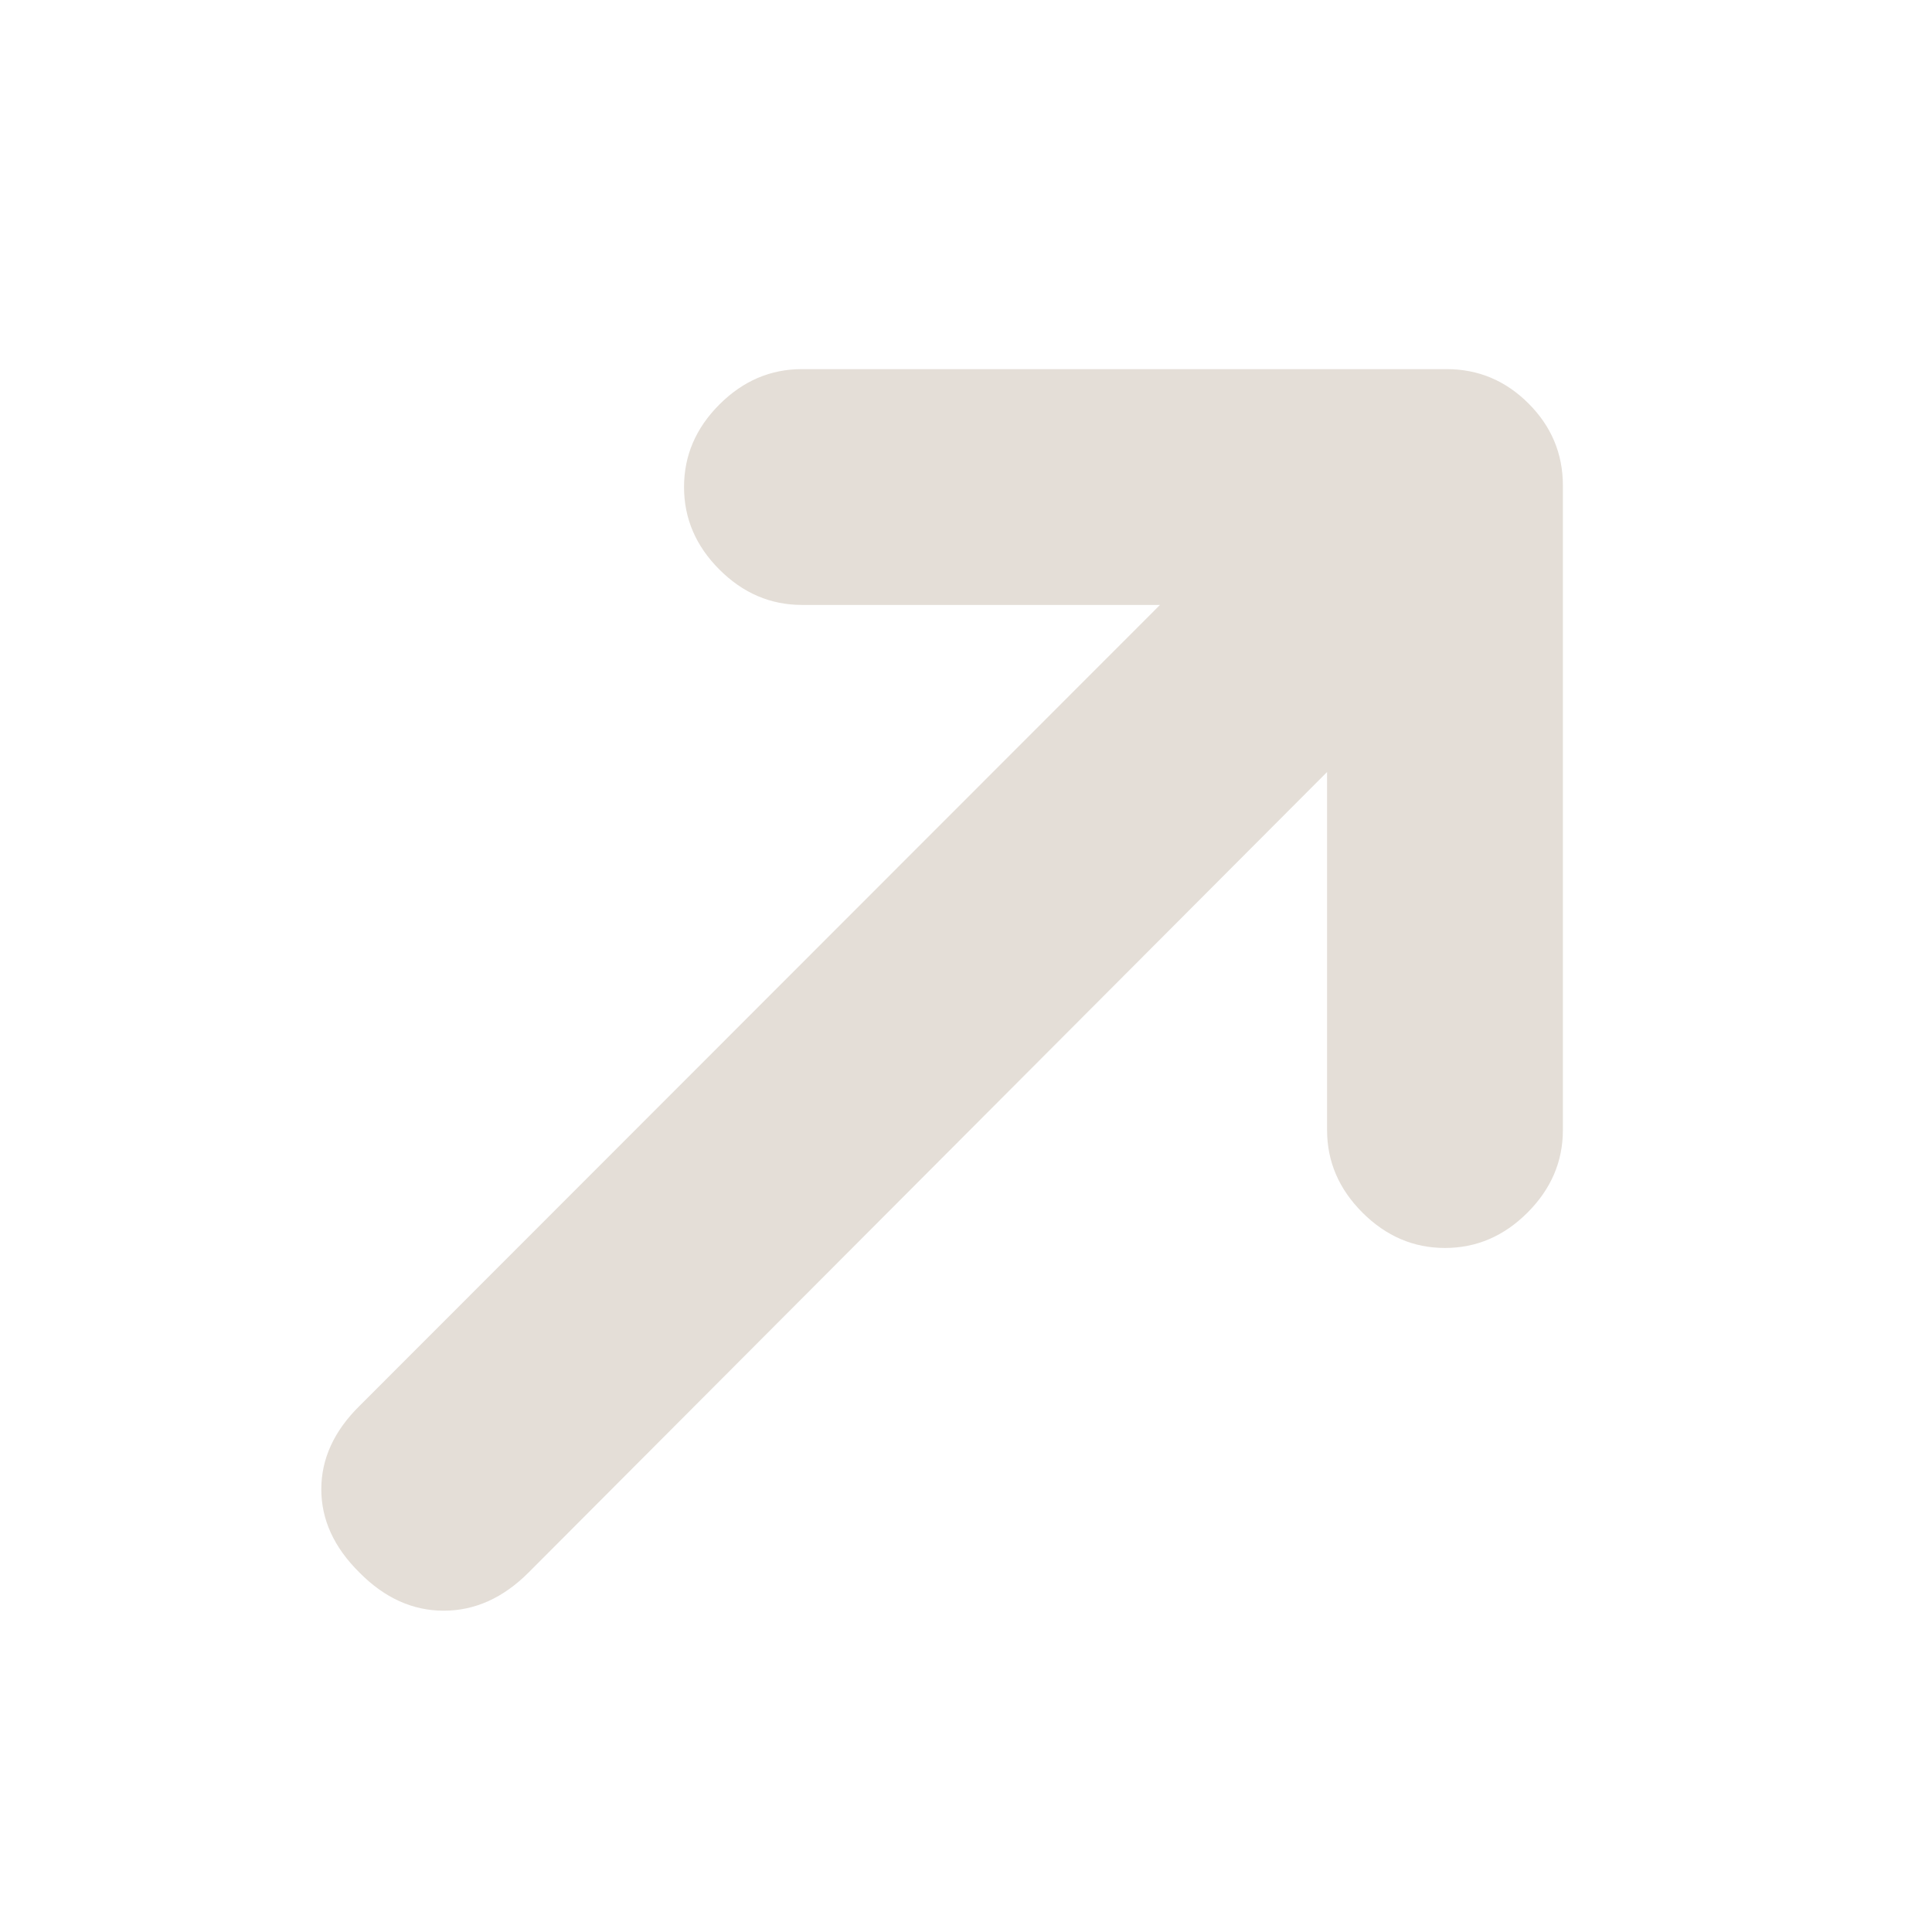 <svg xmlns="http://www.w3.org/2000/svg" fill="#e4ded7" height="20" viewBox="0 96 960 960" width="20"><path d="M178.609 877.391Q159.652 858.674 159.652 836t18.957-41.391l397.782-398.022H398.478q-23.435 0-41.011-17.576-17.576-17.576-17.576-41.011 0-23.435 17.576-41.011 17.576-17.576 41.011-17.576h320.283q23.674 0 40.75 17.076t17.076 40.75v320.283q0 23.435-17.576 41.011-17.576 17.576-41.011 17.576-23.435 0-41.011-17.576-17.576-17.576-17.576-41.011V479.609L262.63 877.391q-18.956 18.957-42.13 18.957-23.174 0-41.891-18.957Z"/></svg>